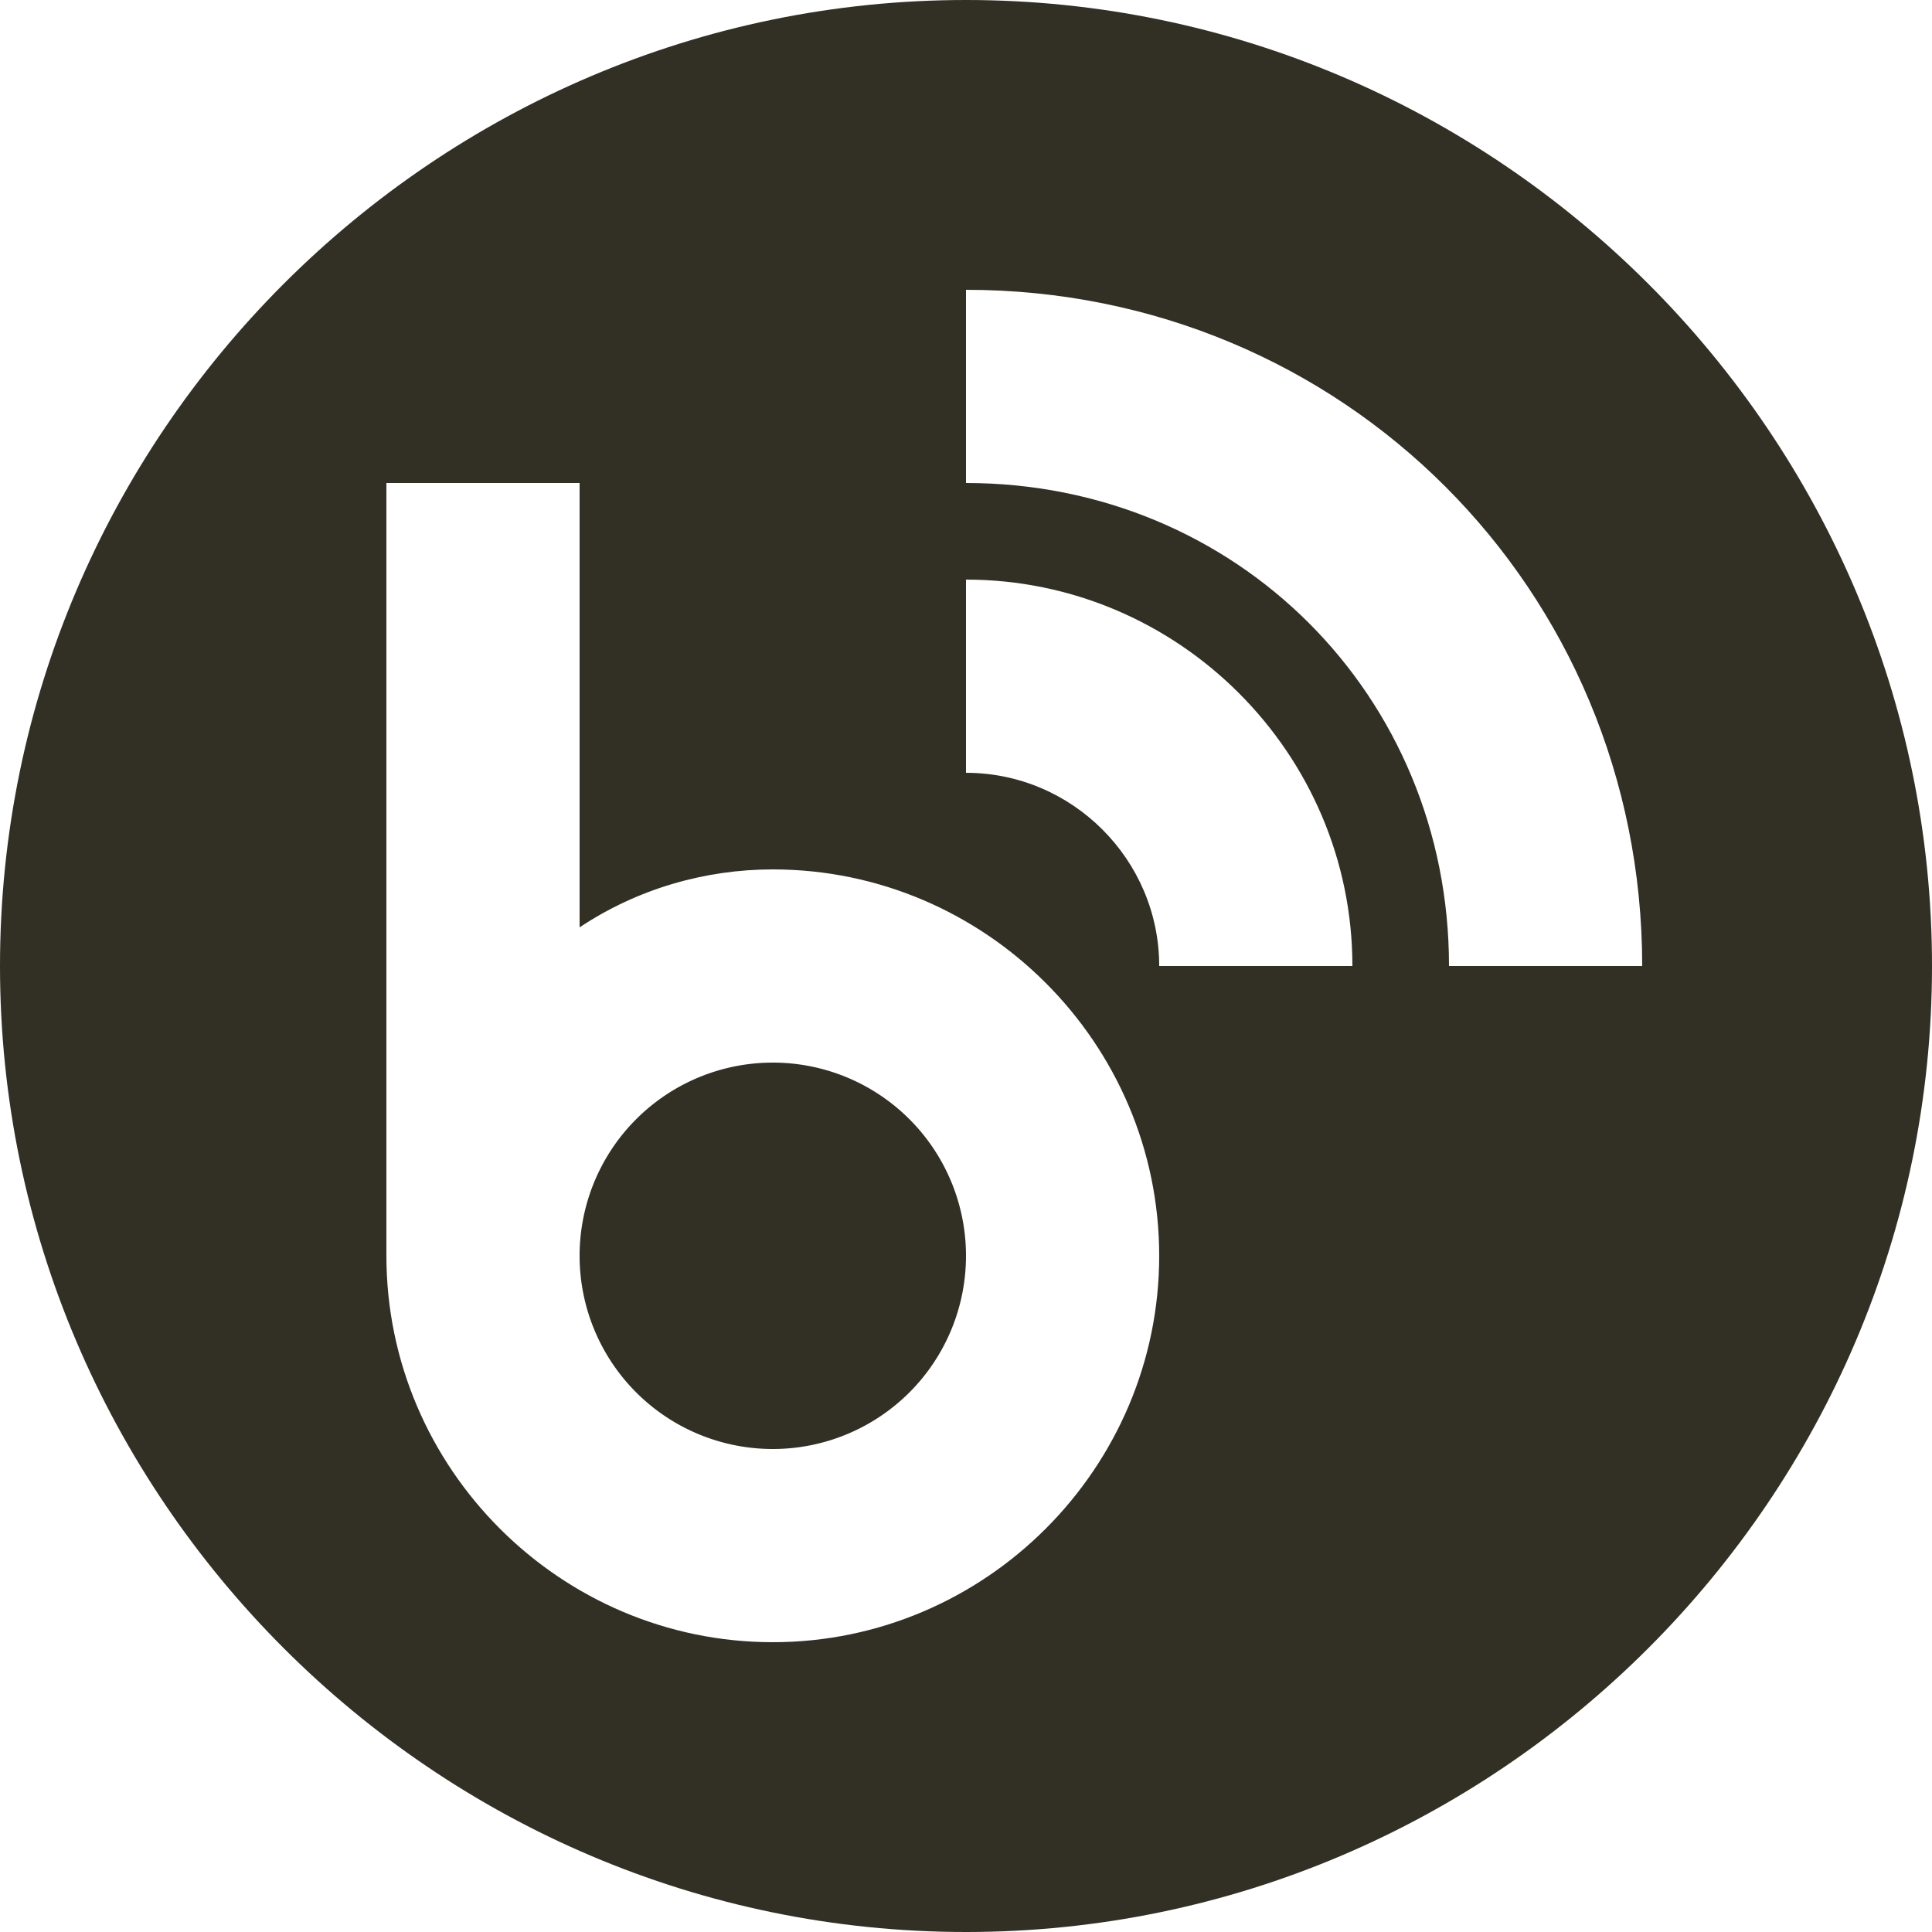 <?xml version="1.0" standalone="no"?><!DOCTYPE svg PUBLIC "-//W3C//DTD SVG 1.1//EN" "http://www.w3.org/Graphics/SVG/1.1/DTD/svg11.dtd"><svg t="1761568402235" class="icon" viewBox="0 0 1024 1024" version="1.1" xmlns="http://www.w3.org/2000/svg" p-id="15242" width="25" height="25" xmlns:xlink="http://www.w3.org/1999/xlink"><path d="M409.6 665.6m-102.4 0a102.4 102.4 0 1 0 204.8 0 102.4 102.4 0 1 0-204.8 0Z" fill="#322F24" p-id="15243"></path><path d="M512 0C230.4 0 0 230.4 0 512s230.4 512 512 512 512-230.4 512-512S793.6 0 512 0zM409.6 870.4c-112.64 0-204.8-92.16-204.8-204.8V256h102.4v235.52c30.72-20.48 66.56-30.72 102.4-30.72 112.64 0 204.8 92.16 204.8 204.8s-92.16 204.8-204.8 204.8z m204.8-358.4c0-56.32-46.08-102.4-102.4-102.4V307.2c112.64 0 204.8 92.16 204.8 204.8h-102.4z m153.6 0c0-143.36-112.64-256-256-256V153.6c199.68 0 358.4 158.72 358.4 358.4h-102.4z" fill="#322F24" p-id="15244"></path></svg>